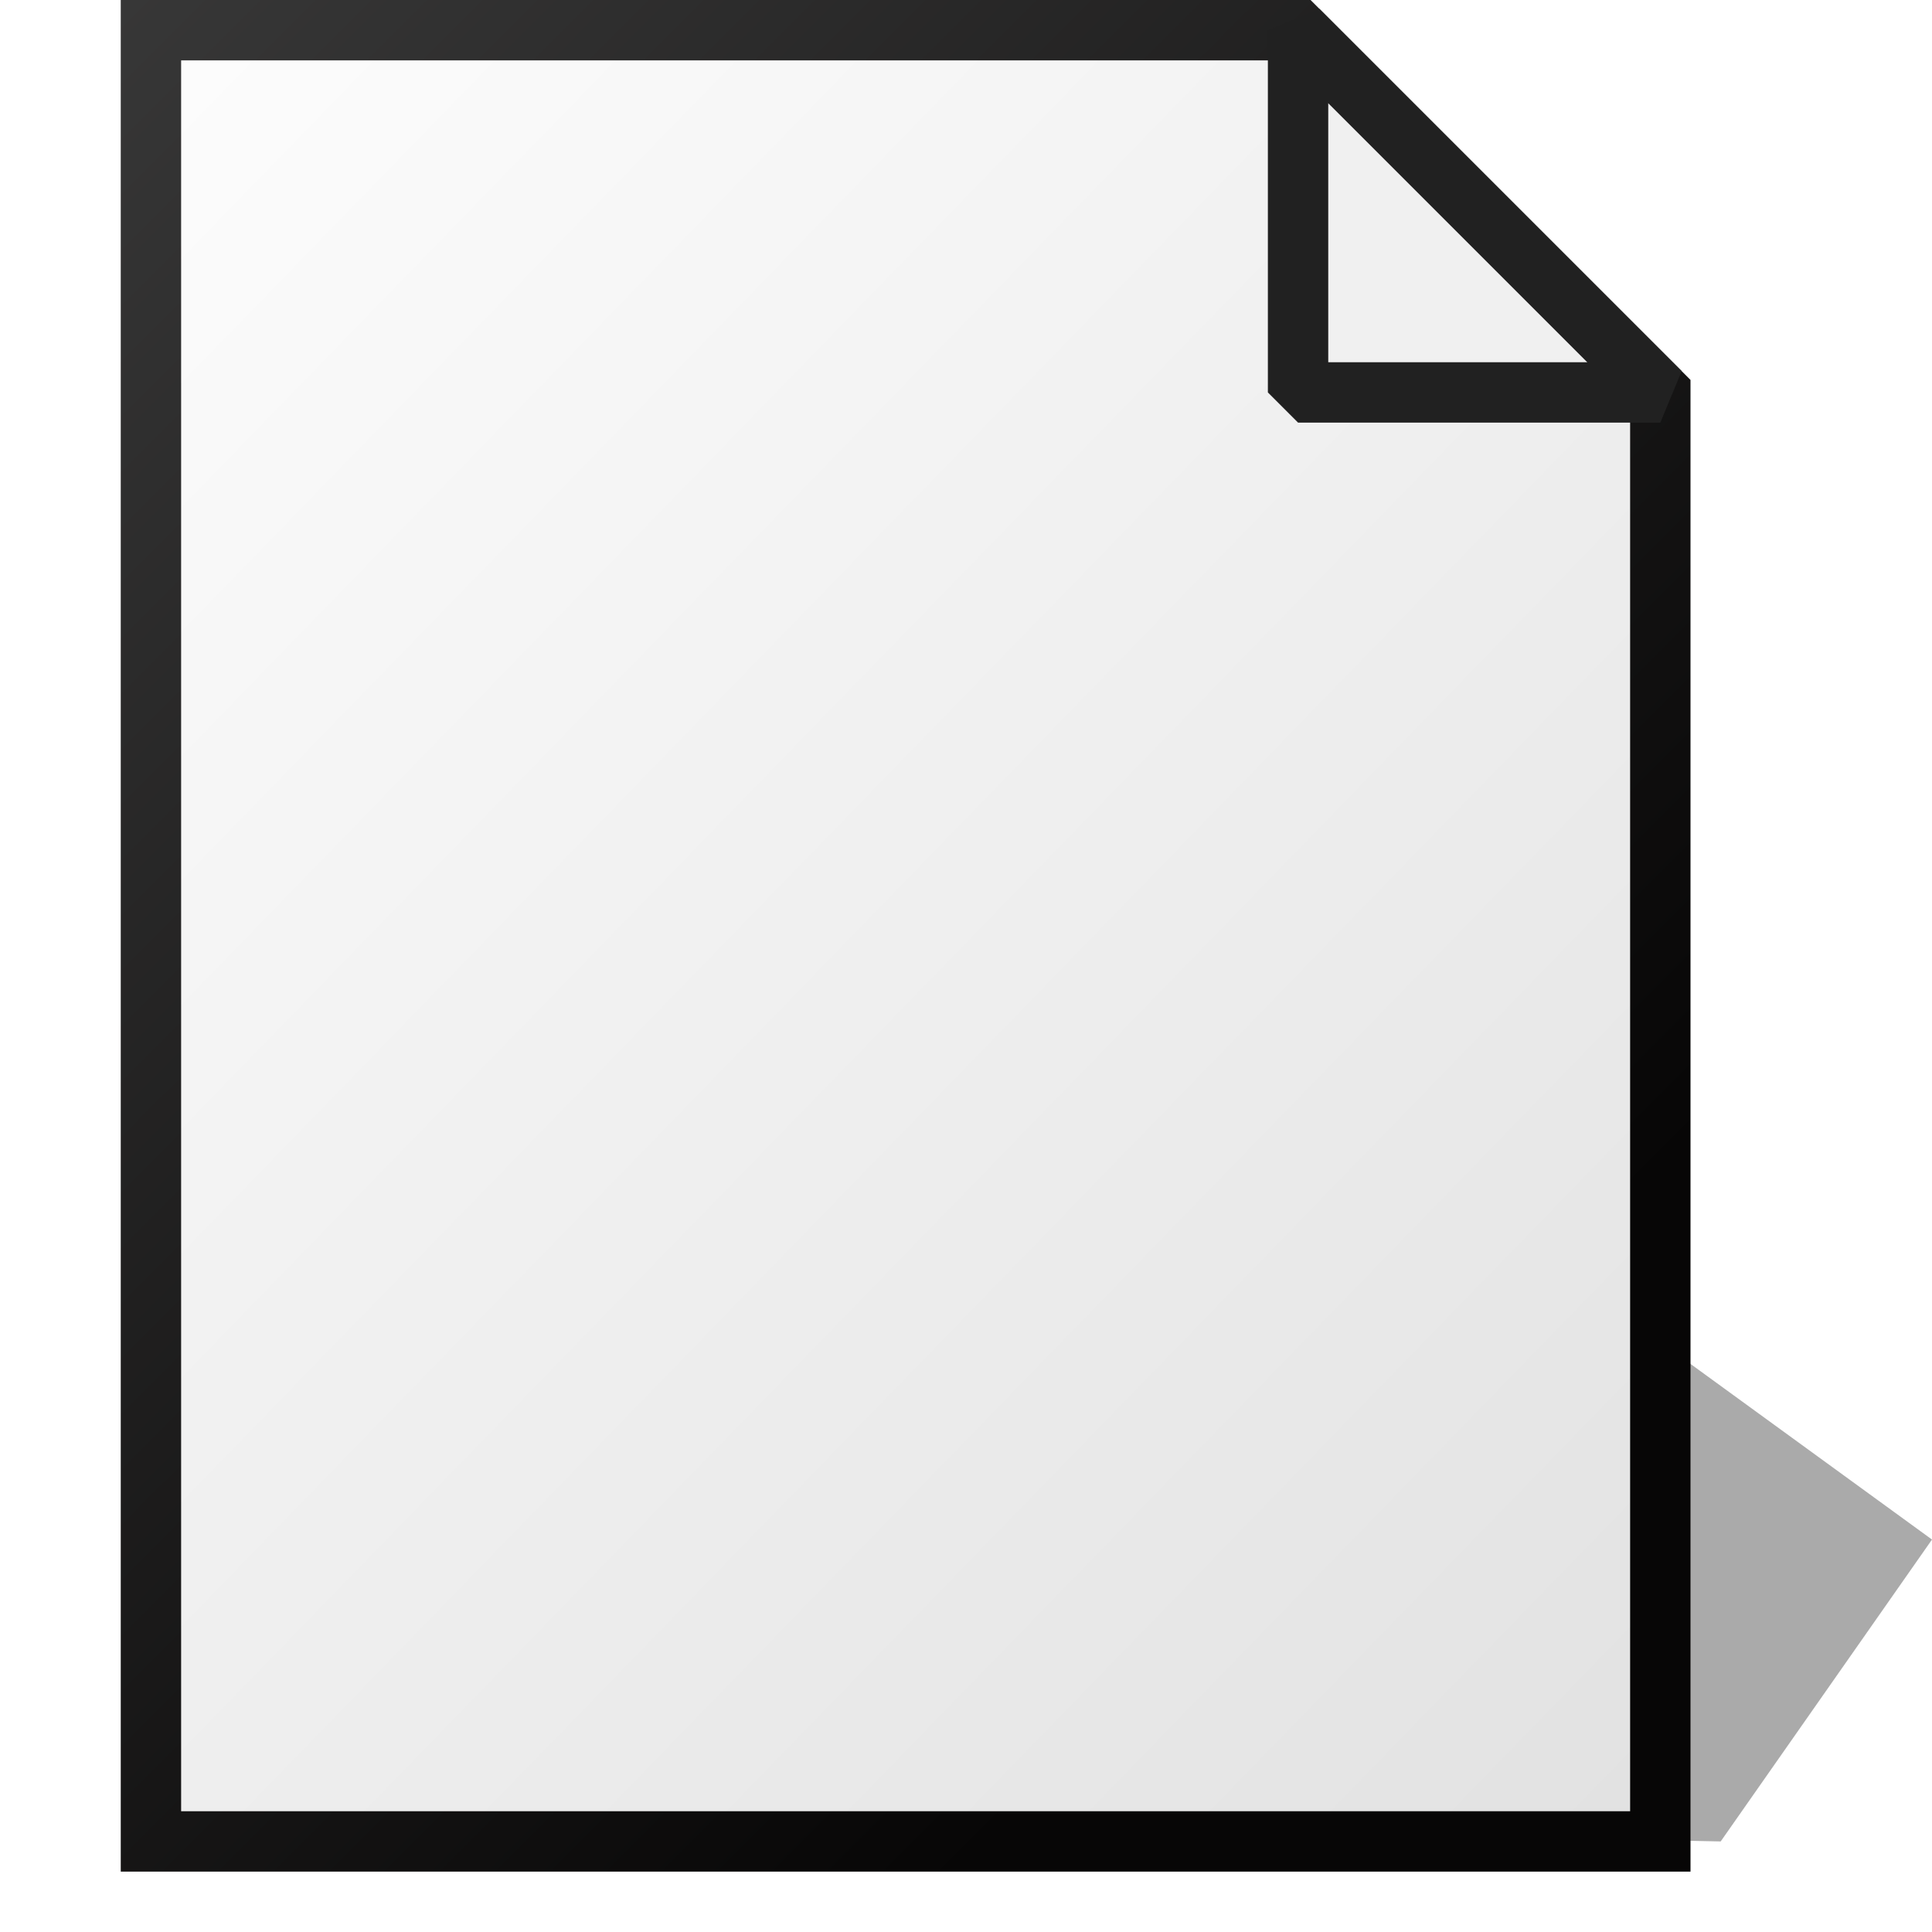 <?xml version="1.0" encoding="UTF-8" standalone="no"?>
<!-- Created with Inkscape (http://www.inkscape.org/) -->

<svg
   width="32"
   height="32"
   viewBox="0 0 32 32"
   version="1.1"
   id="svg5"
   inkscape:version="1.2.2 (b0a8486541, 2022-12-01)"
   sodipodi:docname="file.svg"
   xml:space="preserve"
   xmlns:inkscape="http://www.inkscape.org/namespaces/inkscape"
   xmlns:sodipodi="http://sodipodi.sourceforge.net/DTD/sodipodi-0.dtd"
   xmlns:xlink="http://www.w3.org/1999/xlink"
   xmlns="http://www.w3.org/2000/svg"
   xmlns:svg="http://www.w3.org/2000/svg"><sodipodi:namedview
     id="namedview7"
     pagecolor="#ffffff"
     bordercolor="#000000"
     borderopacity="0.25"
     inkscape:showpageshadow="2"
     inkscape:pageopacity="0.0"
     inkscape:pagecheckerboard="false"
     inkscape:deskcolor="#d1d1d1"
     inkscape:document-units="px"
     showgrid="true"
     inkscape:zoom="32.78339"
     inkscape:cx="5.8566243"
     inkscape:cy="23.487504"
     inkscape:window-width="1192"
     inkscape:window-height="976"
     inkscape:window-x="390"
     inkscape:window-y="192"
     inkscape:window-maximized="0"
     inkscape:current-layer="layer1"><inkscape:grid
       type="xygrid"
       id="grid9"
       originx="0"
       originy="0"
       empspacing="2"
       spacingx="0.5"
       spacingy="0.5" /></sodipodi:namedview><defs
     id="defs2"><linearGradient
       inkscape:collect="always"
       id="linearGradient4372"><stop
         style="stop-color:#000000;stop-opacity:0.8;"
         offset="0"
         id="stop4368" /><stop
         style="stop-color:#000000;stop-opacity:0;"
         offset="1"
         id="stop4370" /></linearGradient><linearGradient
       inkscape:collect="always"
       id="linearGradient3534"><stop
         style="stop-color:#f0f0f0;stop-opacity:1;"
         offset="0"
         id="stop3530" /><stop
         style="stop-color:#252525;stop-opacity:1;"
         offset="1"
         id="stop3532" /></linearGradient><linearGradient
       inkscape:collect="always"
       id="linearGradient3406"><stop
         style="stop-color:#212121;stop-opacity:1;"
         offset="0"
         id="stop3402" /><stop
         style="stop-color:#121111;stop-opacity:1;"
         offset="1"
         id="stop3404" /></linearGradient><linearGradient
       inkscape:collect="always"
       id="linearGradient2298"><stop
         style="stop-color:#ffffff;stop-opacity:1;"
         offset="0"
         id="stop2294" /><stop
         style="stop-color:#dddddd;stop-opacity:1;"
         offset="1"
         id="stop2296" /></linearGradient><linearGradient
       inkscape:collect="always"
       id="linearGradient974"><stop
         style="stop-color:#434343;stop-opacity:1;"
         offset="0"
         id="stop970" /><stop
         style="stop-color:#070606;stop-opacity:1;"
         offset="1"
         id="stop972" /></linearGradient><linearGradient
       inkscape:collect="always"
       xlink:href="#linearGradient974"
       id="linearGradient976"
       x1="12"
       y1="-4"
       x2="40"
       y2="24"
       gradientUnits="userSpaceOnUse"
       gradientTransform="translate(-5,5)" /><linearGradient
       inkscape:collect="always"
       xlink:href="#linearGradient2298"
       id="linearGradient2300"
       x1="20"
       y1="12"
       x2="55"
       y2="46"
       gradientUnits="userSpaceOnUse"
       gradientTransform="translate(-14.5,-2.5)" /><linearGradient
       inkscape:collect="always"
       xlink:href="#linearGradient3406"
       id="linearGradient3408"
       x1="34"
       y1="7"
       x2="35.5"
       y2="5.5"
       gradientUnits="userSpaceOnUse"
       gradientTransform="translate(1.5,0.5)" /><linearGradient
       inkscape:collect="always"
       xlink:href="#linearGradient3534"
       id="linearGradient3536"
       x1="43"
       y1="3"
       x2="45"
       y2="1"
       gradientUnits="userSpaceOnUse"
       gradientTransform="translate(-8.5,4.5)" /><radialGradient
       inkscape:collect="always"
       xlink:href="#linearGradient4372"
       id="radialGradient4376"
       cx="40.5"
       cy="8.75"
       fx="40.5"
       fy="8.75"
       r="5"
       gradientTransform="matrix(1.803,-7.7458378e-8,1.3267978e-8,0.5,-32.512,6.625)"
       gradientUnits="userSpaceOnUse" /><filter
       inkscape:collect="always"
       style="color-interpolation-filters:sRGB"
       id="filter5514"
       x="-0.066"
       y="-0.207"
       width="1.133"
       height="1.414"><feGaussianBlur
         inkscape:collect="always"
         stdDeviation="0.775"
         id="feGaussianBlur5516" /></filter></defs><g
     inkscape:label="Layer 1"
     inkscape:groupmode="layer"
     id="layer1"><path
       style="mix-blend-mode:normal;fill:#000000;fill-opacity:0.334;stroke:none;stroke-width:1;stroke-linejoin:bevel;stroke-dasharray:none;stroke-opacity:1;filter:url(#filter5514)"
       d="m 30.5,45.5 3.5,-5 -5.5,-4 h -3 L 6,45 Z"
       id="path4378"
       sodipodi:nodetypes="cccccc"
       transform="translate(-2,-15)" /><path
       style="fill:url(#linearGradient2300);fill-opacity:1;stroke:none;stroke-width:1;stroke-dasharray:none;stroke-opacity:1"
       d="m 4.5,15.5 v 30 h 25 v -24 l -6,-6 z"
       id="path2267"
       sodipodi:nodetypes="cccccc"
       transform="translate(-2,-15)" /><path
       style="fill:url(#linearGradient3536);fill-opacity:1;stroke:none;stroke-width:1;stroke-linejoin:bevel;stroke-dasharray:none;stroke-opacity:1"
       d="m 29,21 0.5,0.5 h -6 V 16 15.5 Z"
       id="path3528"
       sodipodi:nodetypes="cccccc"
       transform="translate(-2,-15)" /><path
       style="fill:none;stroke:url(#linearGradient976);stroke-width:1;stroke-dasharray:none;stroke-opacity:1"
       d="m 4.5,15.5 v 30 h 25 v -24 l -6,-6 z"
       id="path945"
       sodipodi:nodetypes="cccccc"
       transform="translate(-2,-15)" /><path
       style="fill:none;fill-opacity:1;stroke:url(#linearGradient3408);stroke-width:1;stroke-linejoin:bevel;stroke-dasharray:none;stroke-opacity:1"
       d="m 29,21 0.5,0.5 h -6 V 16 15.5 Z"
       id="path3193"
       sodipodi:nodetypes="cccccc"
       transform="translate(-2,-15)" /><path
       style="fill:url(#radialGradient4376);fill-opacity:1;stroke:none;stroke-width:1;stroke-linejoin:bevel;stroke-dasharray:none;stroke-opacity:1"
       d="m 23.5,21.5 v 4 h 6 v -4 z"
       id="path4366"
       sodipodi:nodetypes="ccccc"
       transform="translate(-2,-15)" /></g></svg>
